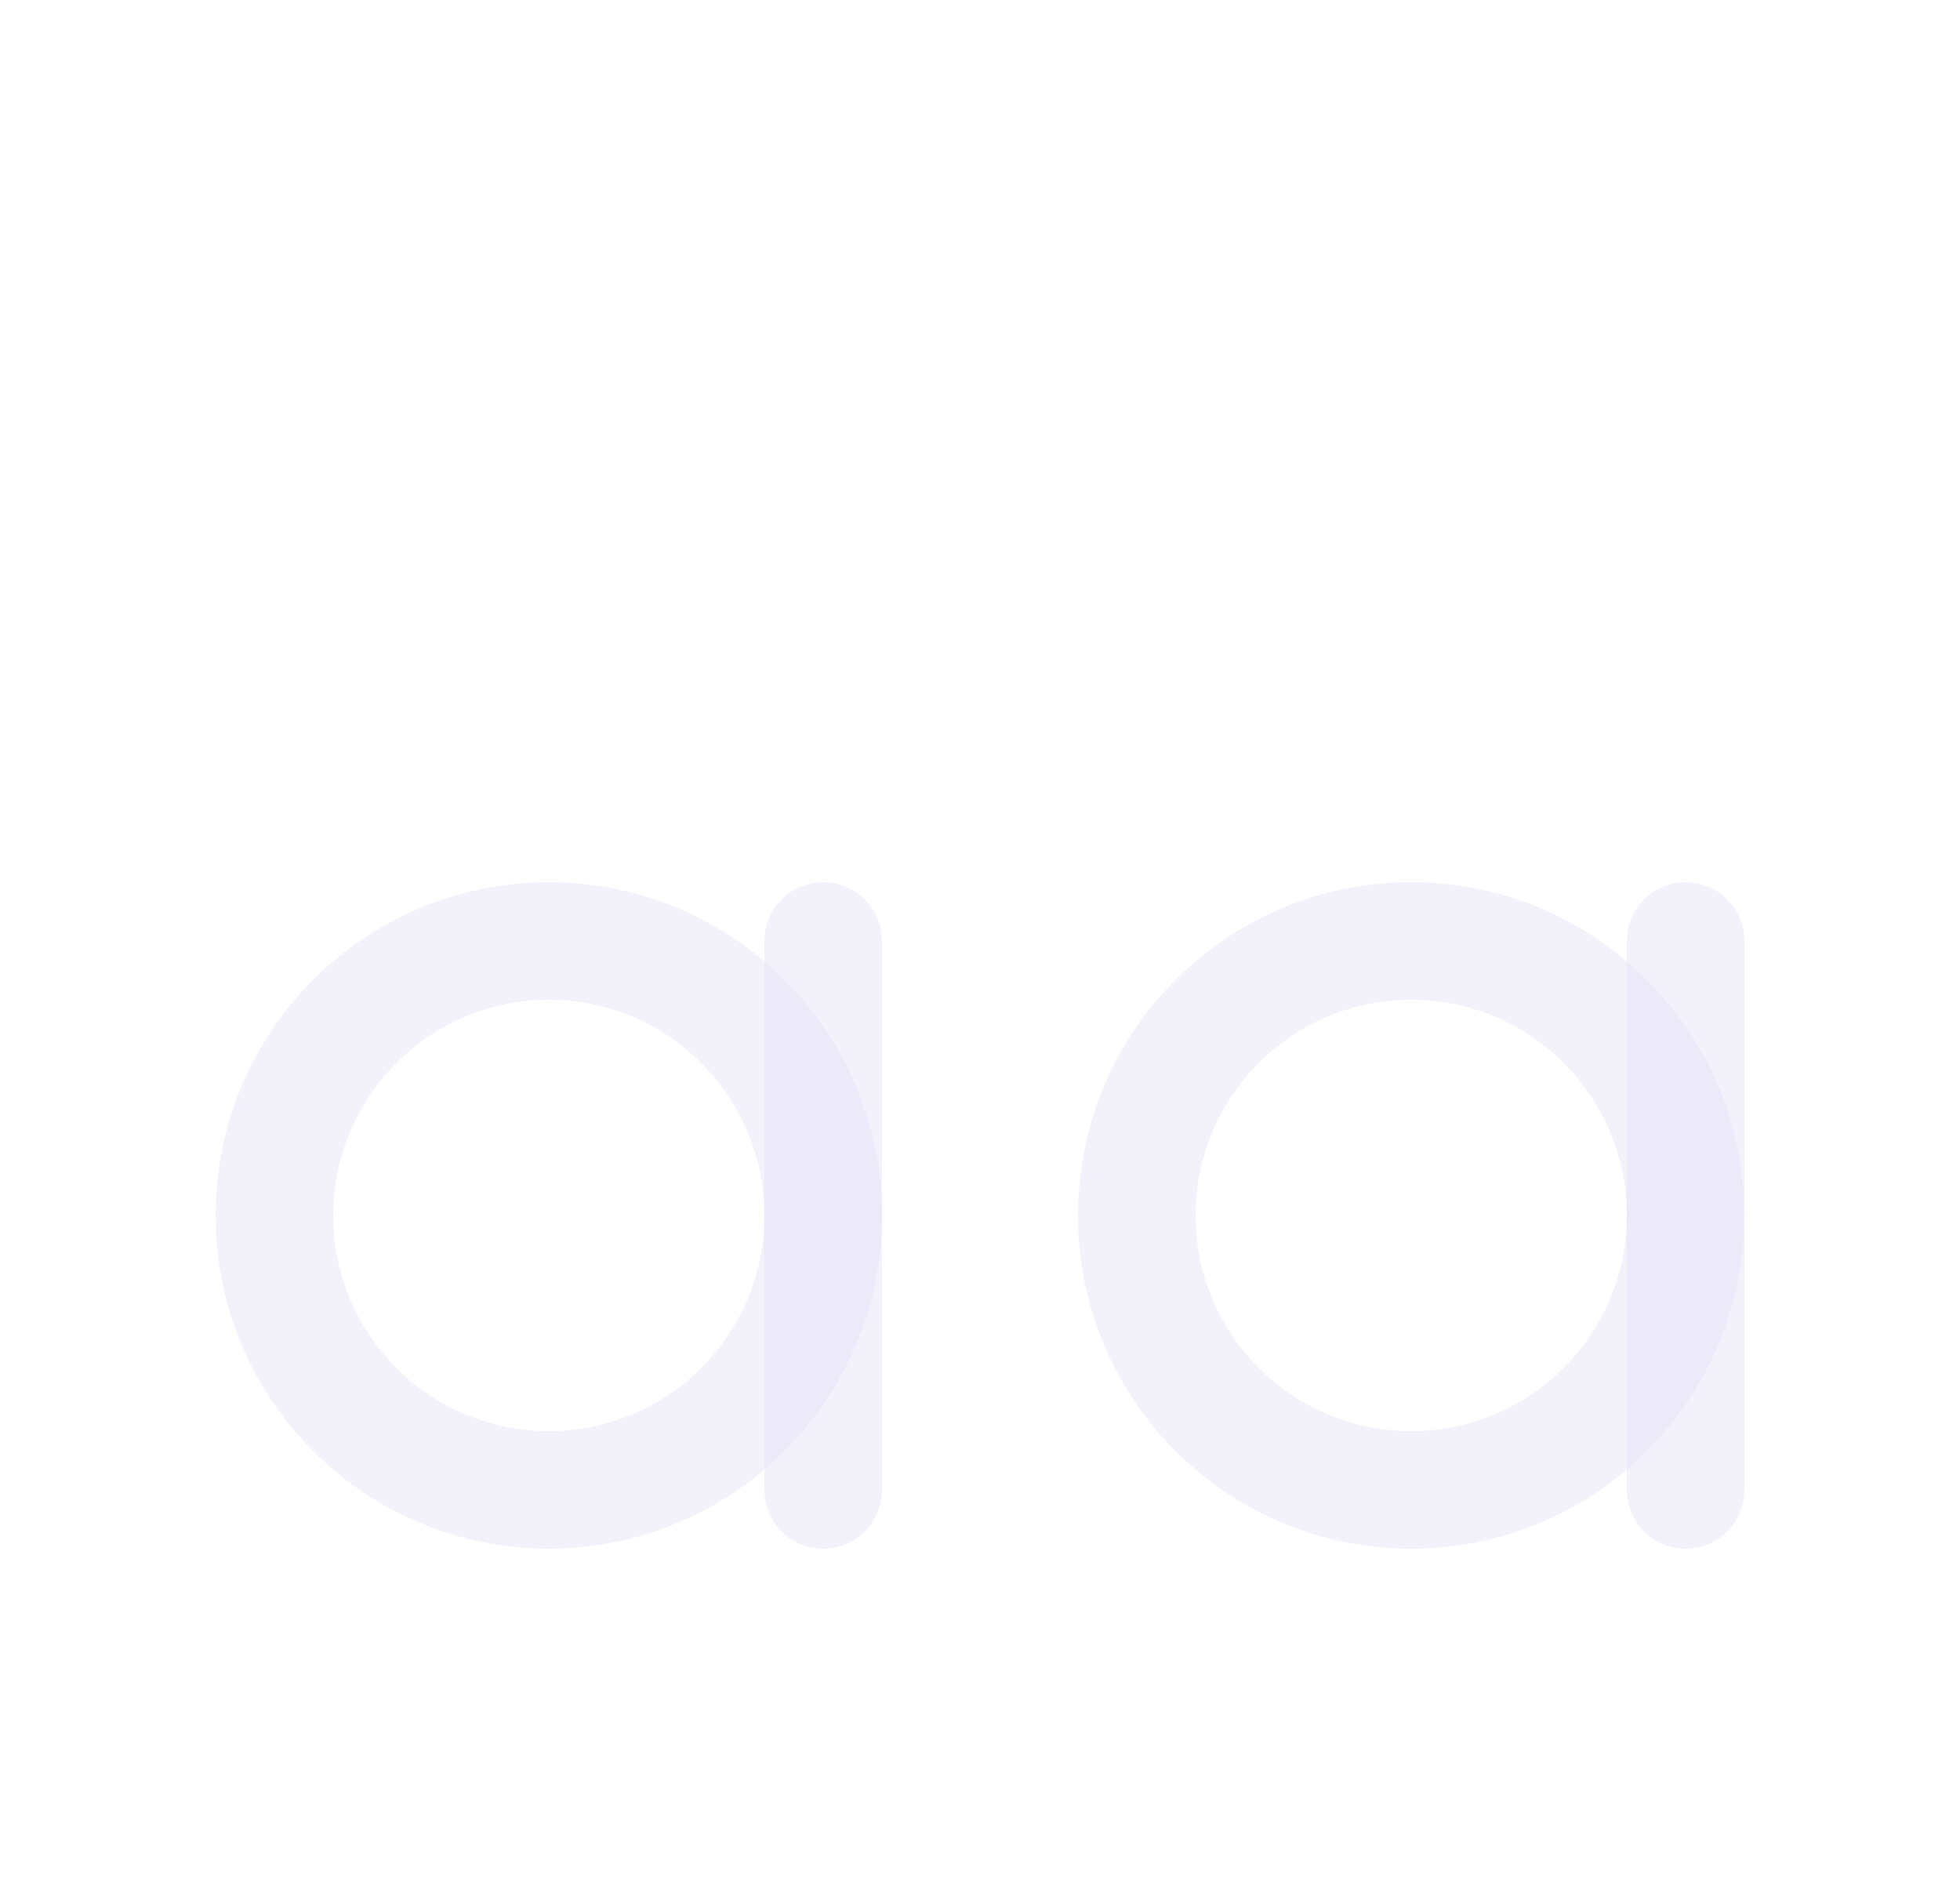 <svg width="25" height="24" viewBox="0 0 25 24" fill="none" xmlns="http://www.w3.org/2000/svg">
<circle cx="7" cy="15.5" r="3.5" stroke="#E1DEF5" stroke-opacity="0.4" stroke-width="1.5" stroke-linecap="round" stroke-linejoin="round"/>
<path d="M10.5 12V19" stroke="#E1DEF5" stroke-opacity="0.4" stroke-width="1.5" stroke-linecap="round" stroke-linejoin="round"/>
<circle cx="18" cy="15.5" r="3.5" stroke="#E1DEF5" stroke-opacity="0.4" stroke-width="1.5" stroke-linecap="round" stroke-linejoin="round"/>
<path d="M21.5 12V19" stroke="#E1DEF5" stroke-opacity="0.4" stroke-width="1.5" stroke-linecap="round" stroke-linejoin="round"/>
</svg>
